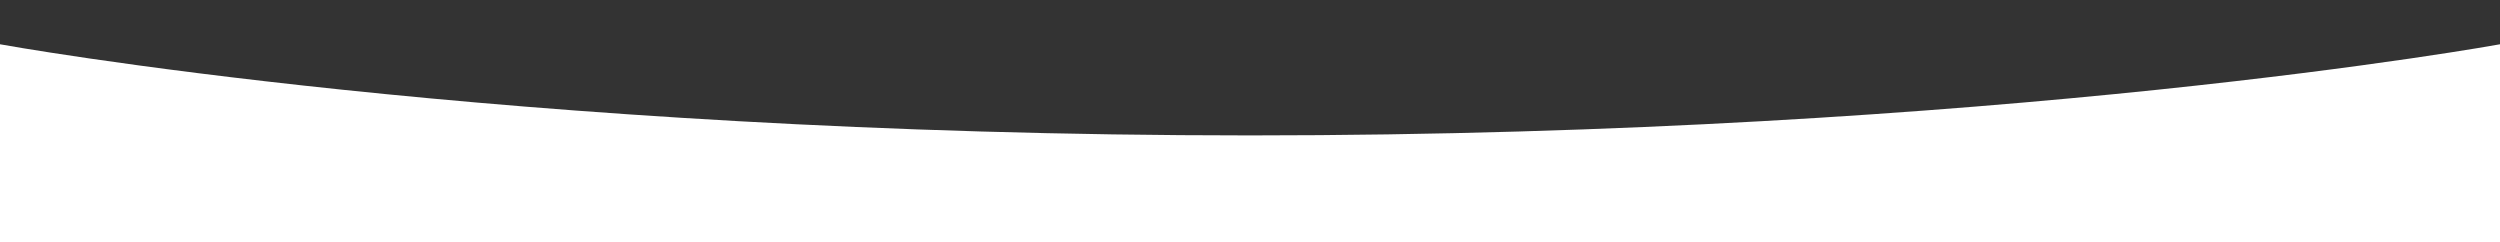 <?xml version="1.0" encoding="UTF-8"?>
<!-- Generator: Adobe Illustrator 22.1.0, SVG Export Plug-In . SVG Version: 6.00 Build 0)  -->
<svg version="1.1" id="Layer_1" xmlns="http://www.w3.org/2000/svg" xmlns:xlink="http://www.w3.org/1999/xlink" x="0px" y="0px" viewBox="0 0 1920 186" style="enable-background:new 0 0 1920 186;" xml:space="preserve">
<rect x="0" y="0" width="1920" height="186" fill="#333333" stroke="none"/>
<style type="text/css">
	.st0{fill:#FFFFFF;}
</style>
<path class="st0" d="M0,34c0,0,383.5,70,960,70s960-70,960-70l98.5,168l-128,40L960,252l-1067.5,10L0,34z"/>
<head xmlns=""/></svg>
